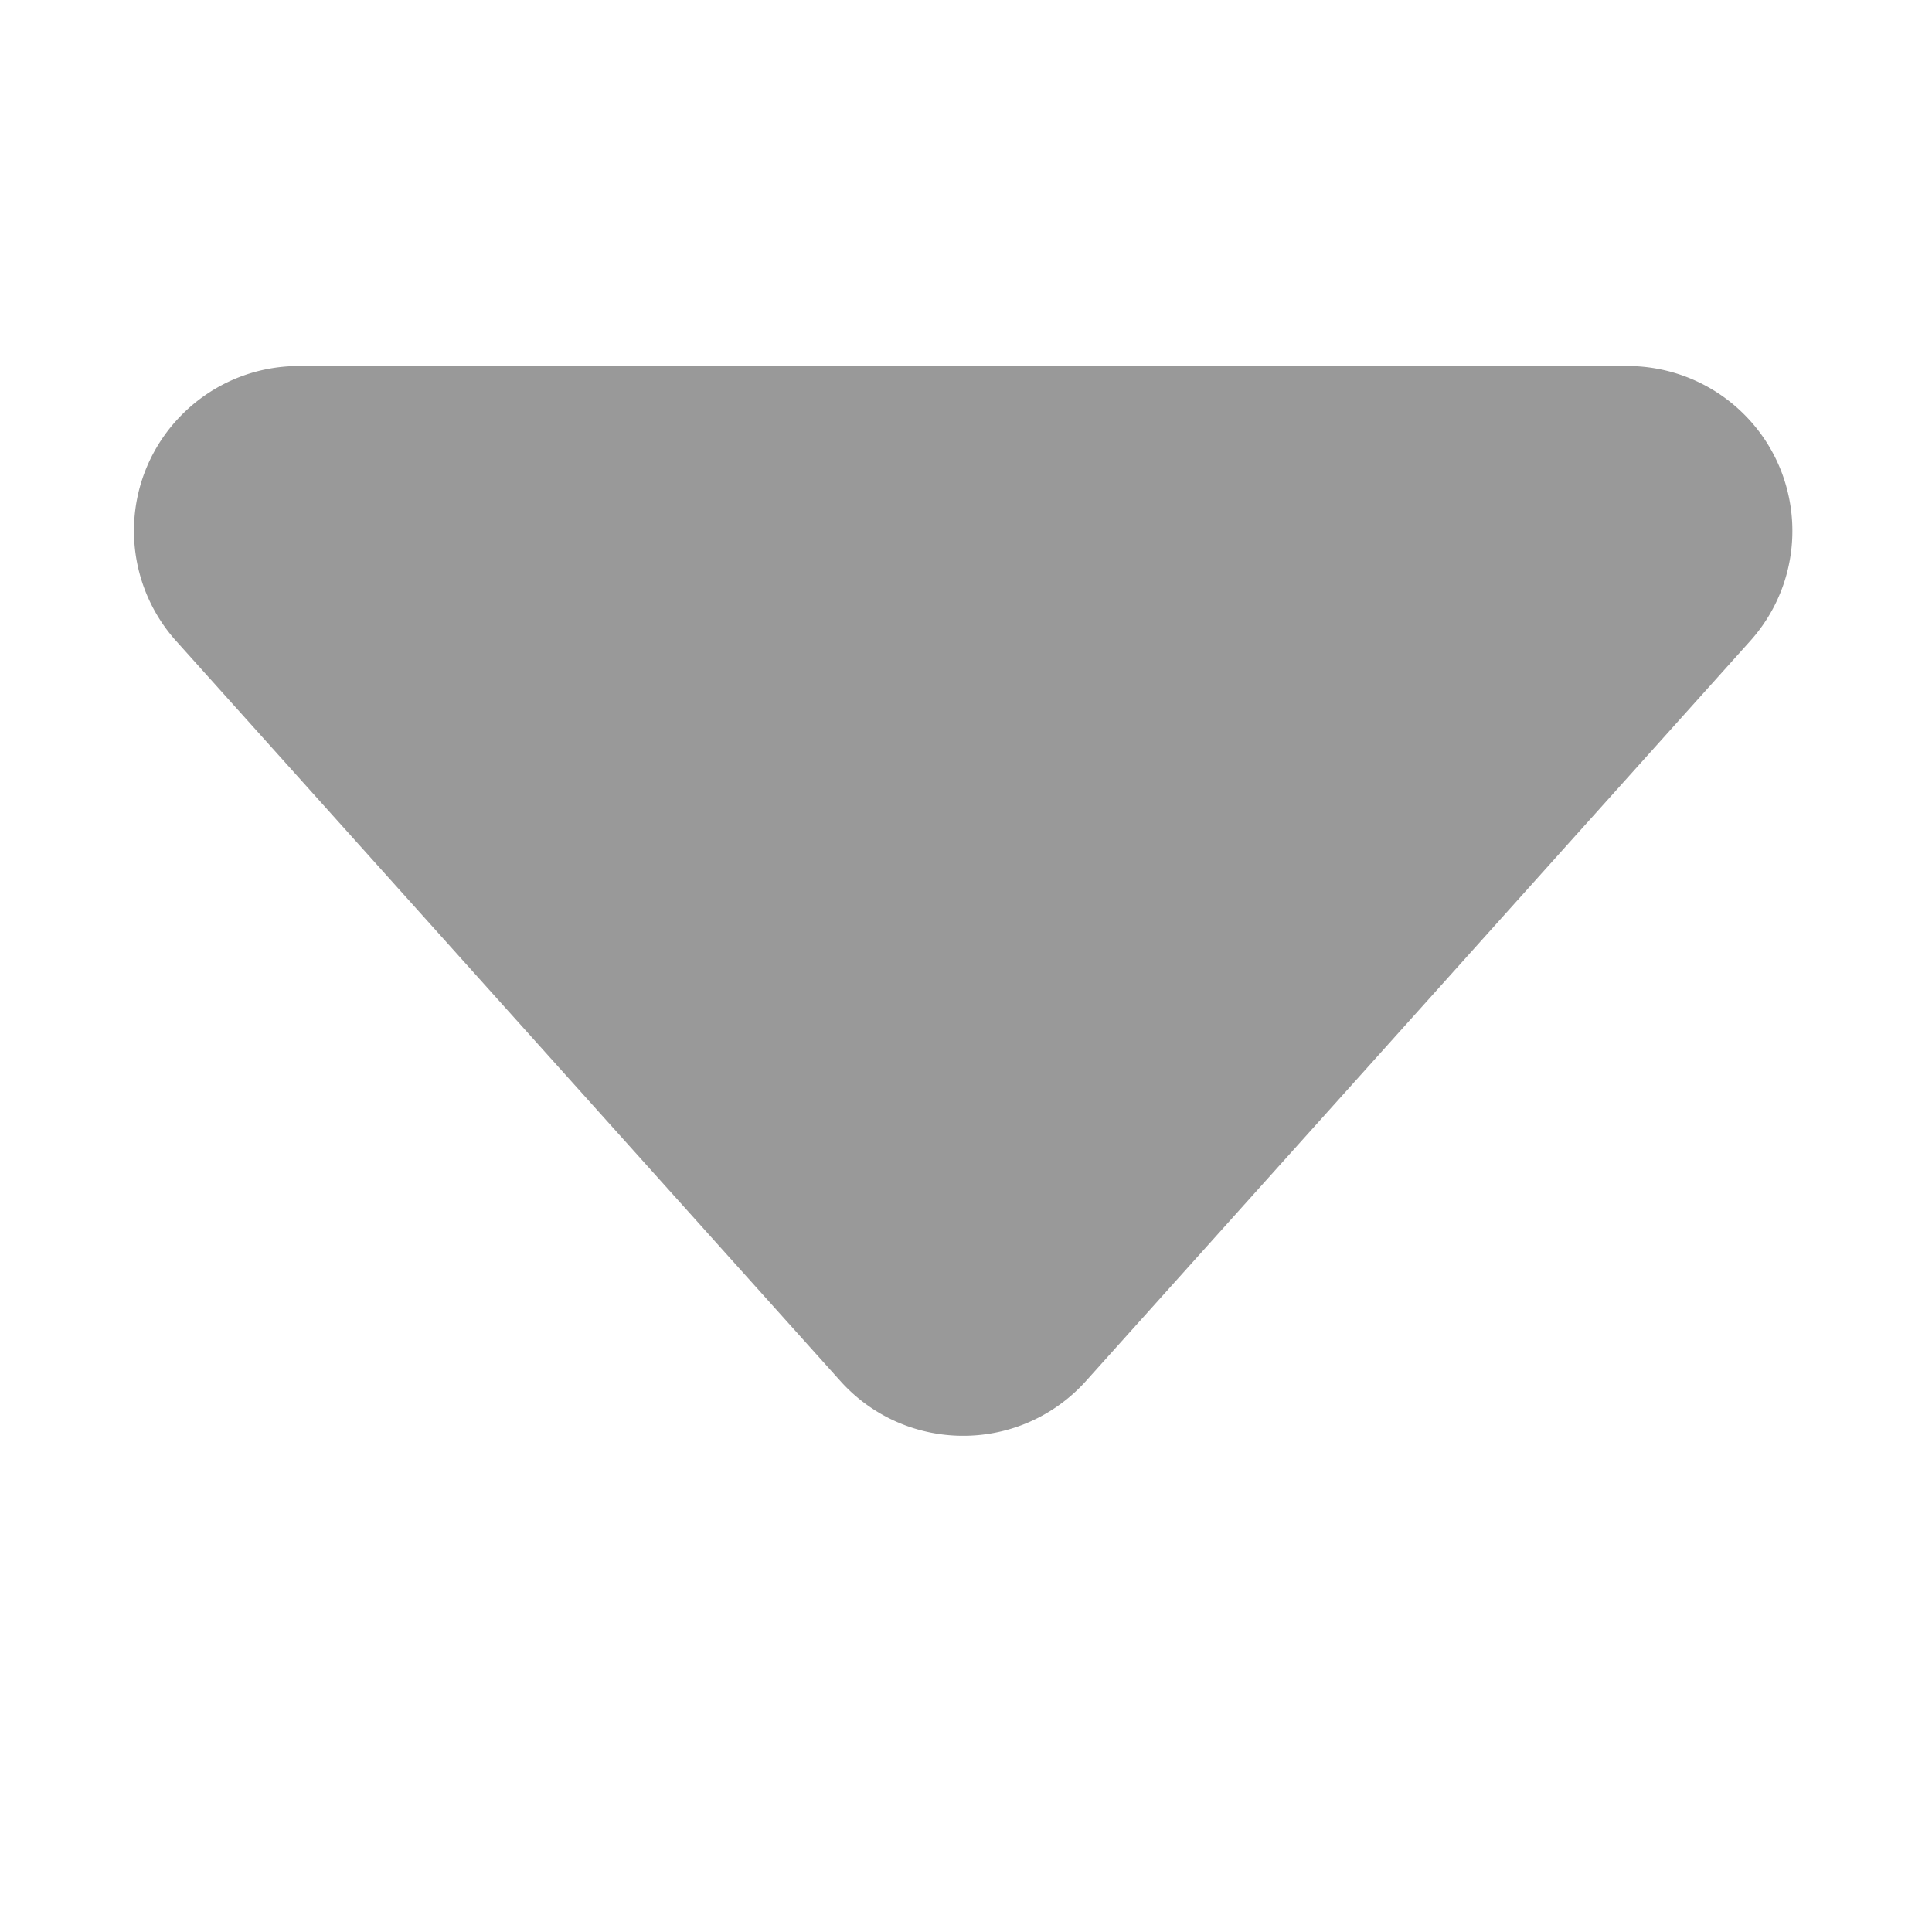<?xml version="1.0" standalone="no"?><!DOCTYPE svg PUBLIC "-//W3C//DTD SVG 1.1//EN" "http://www.w3.org/Graphics/SVG/1.1/DTD/svg11.dtd"><svg t="1635604500602" class="icon" viewBox="0 0 1024 1024" version="1.1" xmlns="http://www.w3.org/2000/svg" p-id="3375" xmlns:xlink="http://www.w3.org/1999/xlink" width="128" height="128"><defs><style type="text/css"></style></defs><path d="M445.406 731.963L93.35 339.737A87.354 87.354 0 0 1 71 281.387C71 233.123 110.15 194 158.444 194h704.111a87.476 87.476 0 0 1 58.39 22.336c35.95 32.226 38.951 87.474 6.704 123.4L575.593 731.964a87.415 87.415 0 0 1-6.705 6.7c-35.95 32.227-91.235 29.227-123.482-6.7z" fill="#999999" p-id="3376"></path></svg>